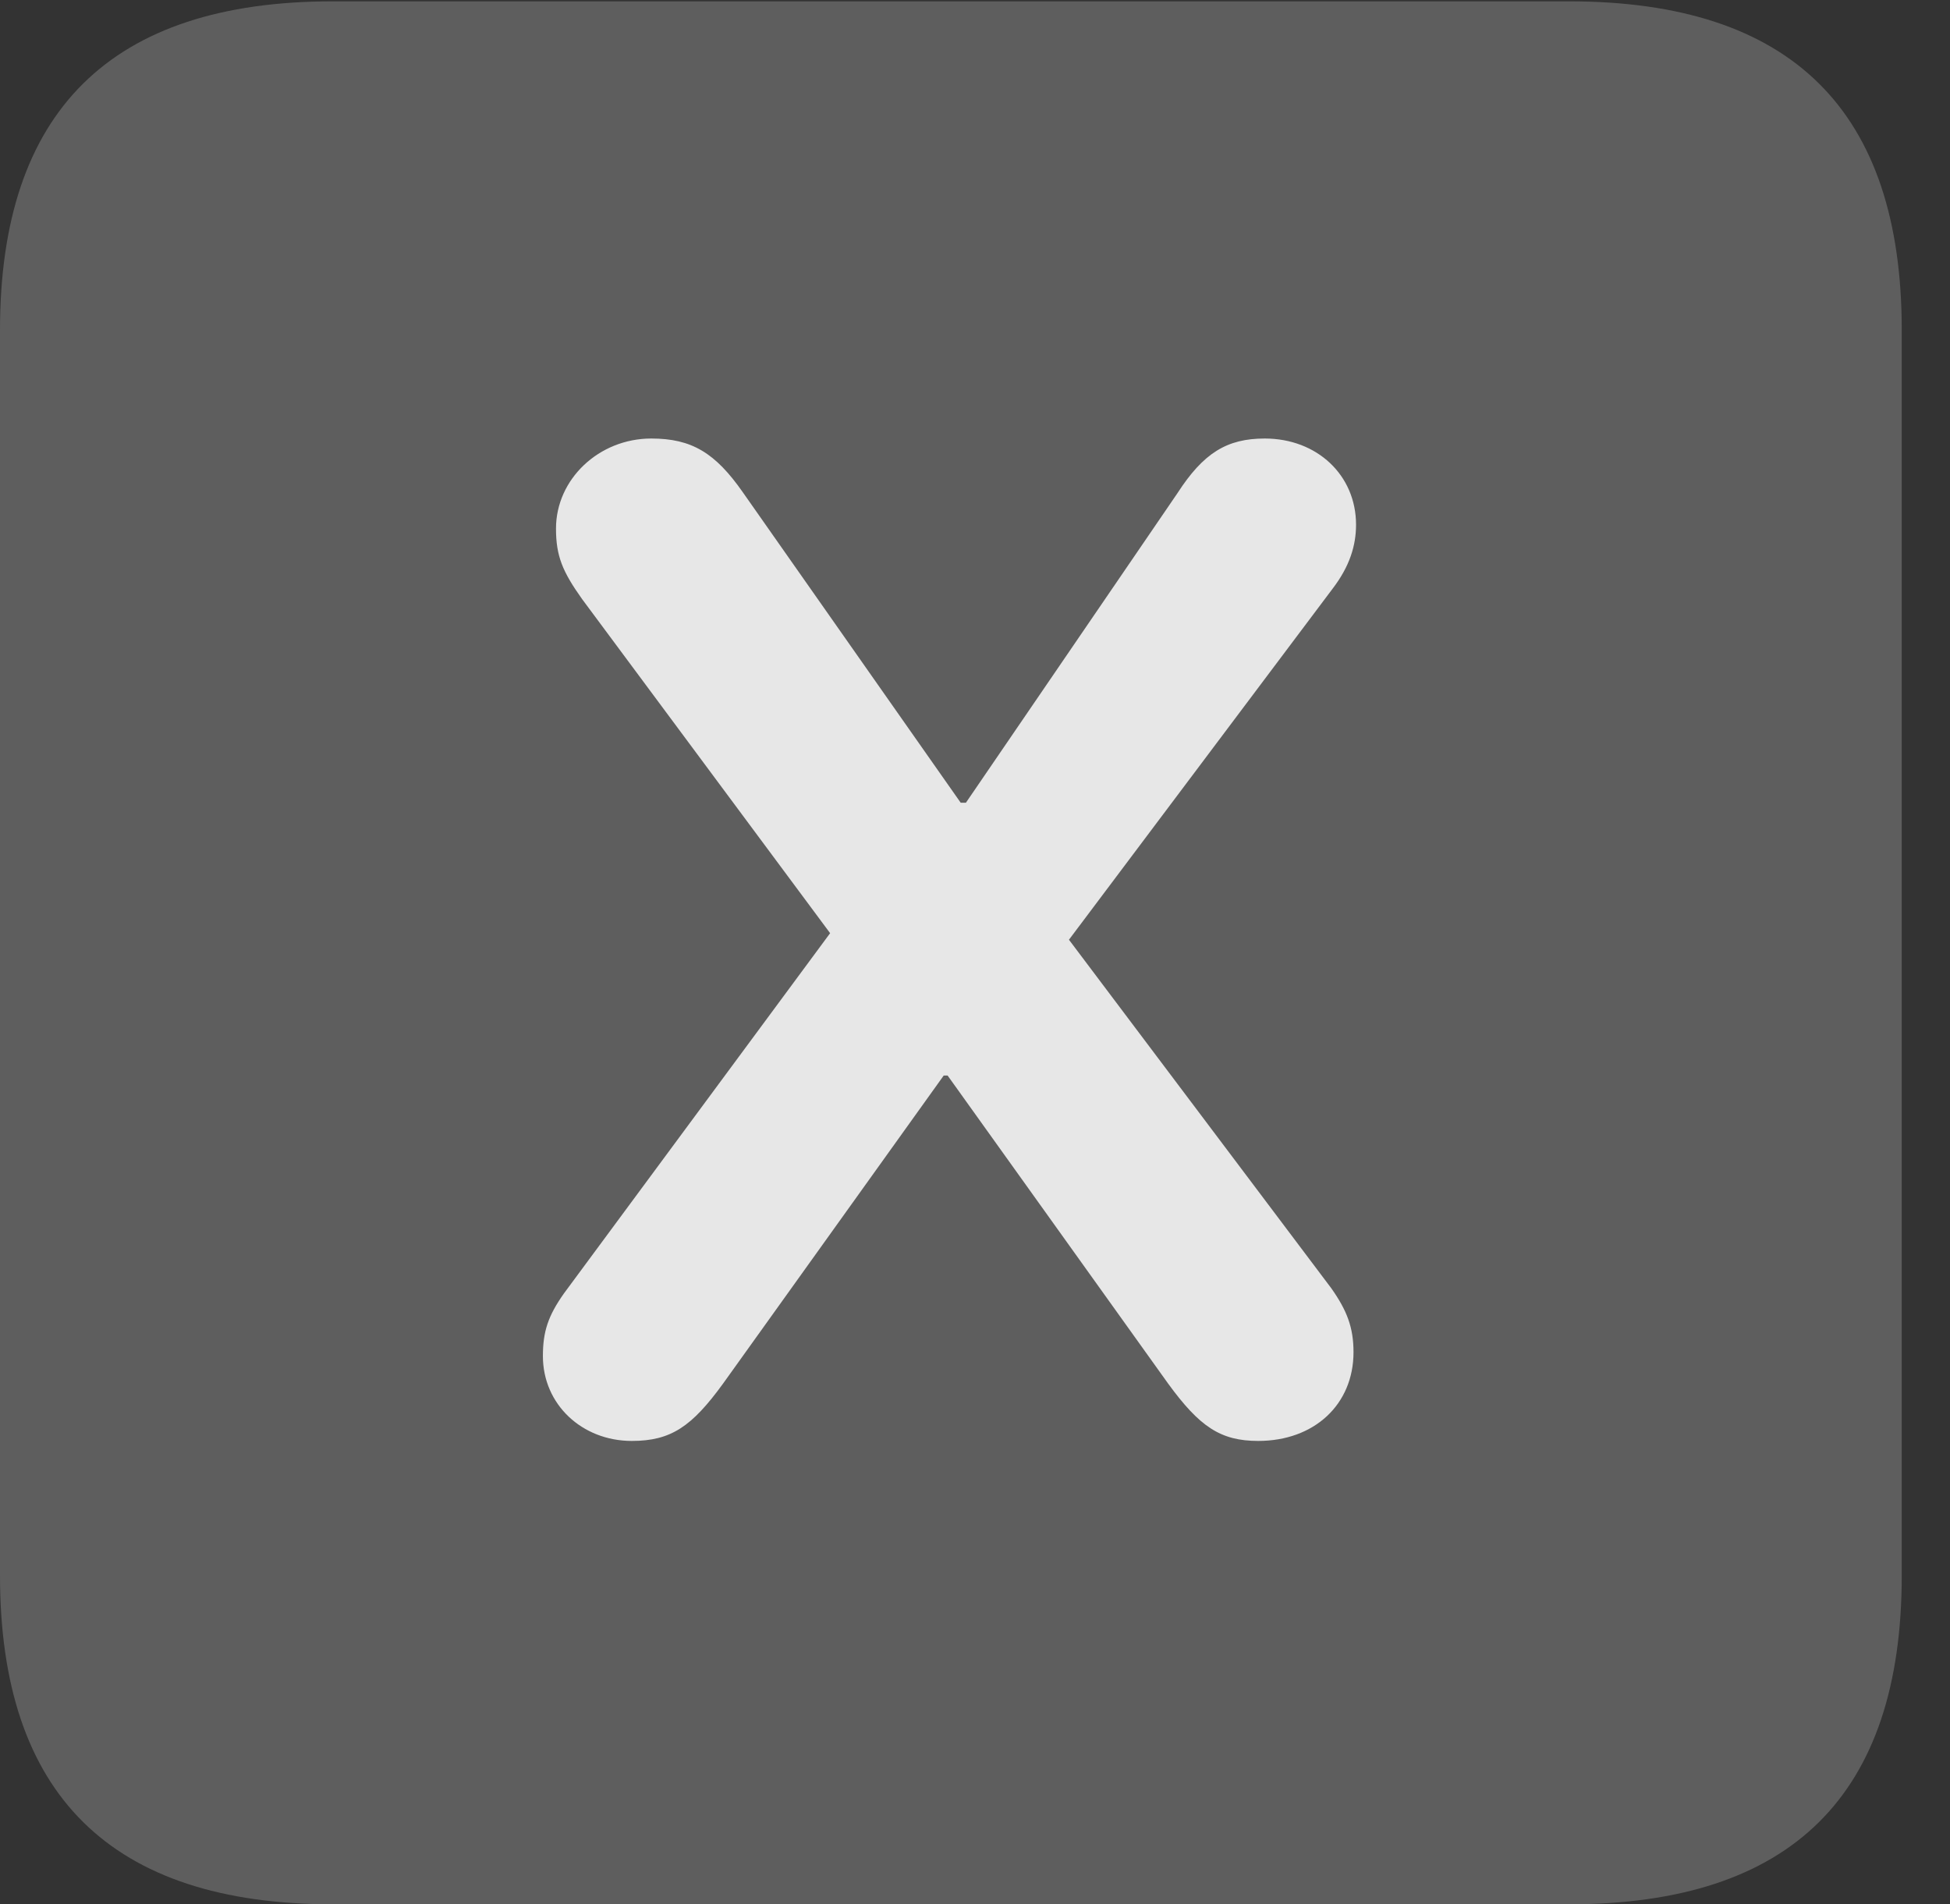 <?xml version="1.0" encoding="UTF-8"?>
<!--Generator: Apple Native CoreSVG 341-->
<!DOCTYPE svg
PUBLIC "-//W3C//DTD SVG 1.1//EN"
       "http://www.w3.org/Graphics/SVG/1.1/DTD/svg11.dtd">
<svg version="1.1" xmlns="http://www.w3.org/2000/svg" xmlns:xlink="http://www.w3.org/1999/xlink" viewBox="0 0 14.59 14.248">
 <rect x="0" y="0" width="14.59" height="14.248" fill="#333333" stroke="none"/>
 <g>
  <rect height="14.248" opacity="0" width="14.59" x="0" y="0"/>
  <path d="M2.49 14.248L11.738 14.248C13.408 14.248 14.229 13.428 14.229 11.787L14.229 2.471C14.229 0.83 13.408 0.01 11.738 0.01L2.49 0.01C0.83 0.01 0 0.83 0 2.471L0 11.787C0 13.428 0.83 14.248 2.49 14.248Z" fill="white" fill-opacity="0.212"/>
  <path d="M4.727 10.781C4.355 10.781 4.062 10.508 4.062 10.146C4.062 9.961 4.102 9.844 4.219 9.678L6.211 6.982L4.355 4.482C4.209 4.277 4.16 4.16 4.16 3.955C4.16 3.584 4.482 3.281 4.873 3.281C5.176 3.281 5.352 3.389 5.557 3.682L7.188 6.006L7.227 6.006L8.809 3.691C9.004 3.389 9.18 3.281 9.463 3.281C9.854 3.281 10.146 3.555 10.146 3.926C10.146 4.082 10.098 4.238 9.971 4.404L7.998 7.031L9.961 9.639C10.078 9.805 10.127 9.932 10.127 10.117C10.127 10.508 9.834 10.781 9.414 10.781C9.131 10.781 8.975 10.674 8.74 10.352L7.09 8.047L7.061 8.047L5.41 10.352C5.176 10.674 5.02 10.781 4.727 10.781Z" fill="white" fill-opacity="0.85"/>
 </g>
</svg>
